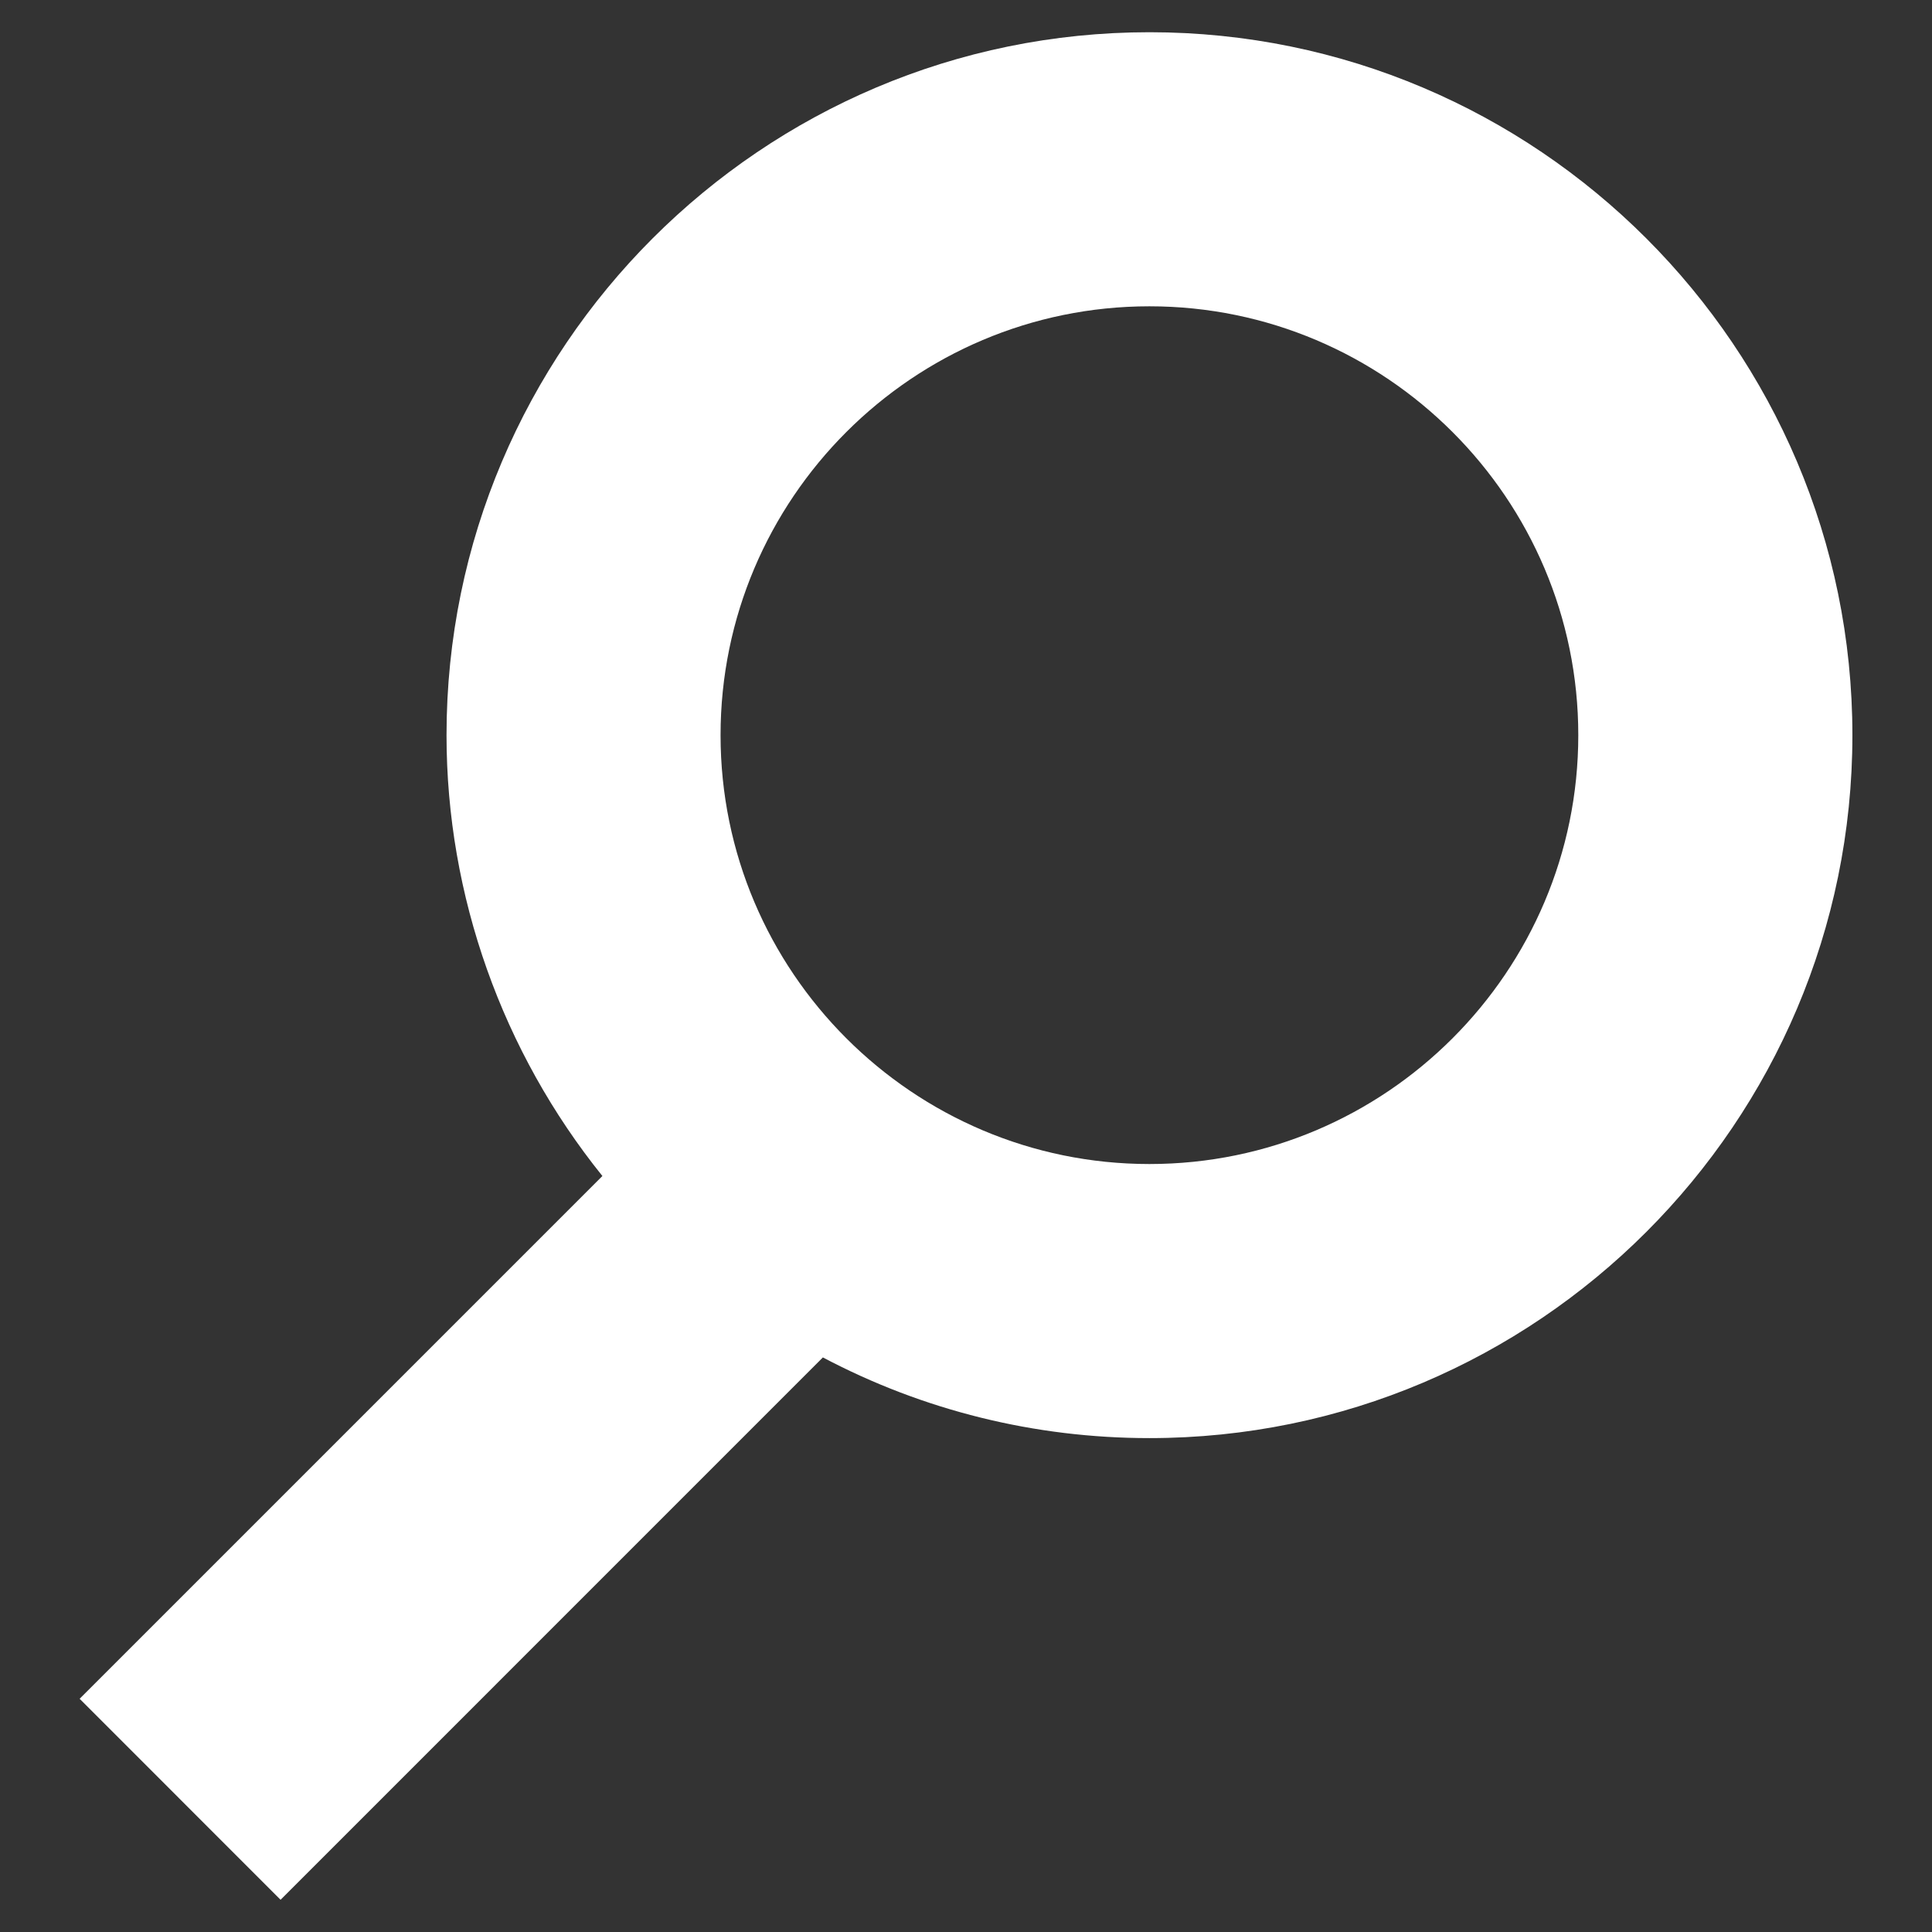 <?xml version="1.0" encoding="UTF-8"?>
<svg id="Layer_1" data-name="Layer 1" xmlns="http://www.w3.org/2000/svg" viewBox="0 0 500 500">
  <rect x="0" y="0" width="500" height="500" fill="#333333" stroke="none"/>
  <defs>
    <style>
      .cls-1 {
        fill: #fff;
      }
    </style>
  </defs>
  <path class="cls-1" d="m20.6,439.65l135.3-135.3c-25.88-32.15-40.34-72.47-40.34-114.09,0-100.31,81.61-181.92,181.92-181.92s181.92,81.61,181.92,181.92-81.61,181.92-181.92,181.92c-29.71,0-58.54-7.16-84.52-20.88l-140.35,140.36-51.99-52.01ZM297.47,79.27c-61.2,0-110.99,49.79-110.99,110.99s49.79,110.99,110.99,110.99,110.99-49.79,110.99-110.99-49.79-110.99-110.99-110.99Z"/>
</svg>